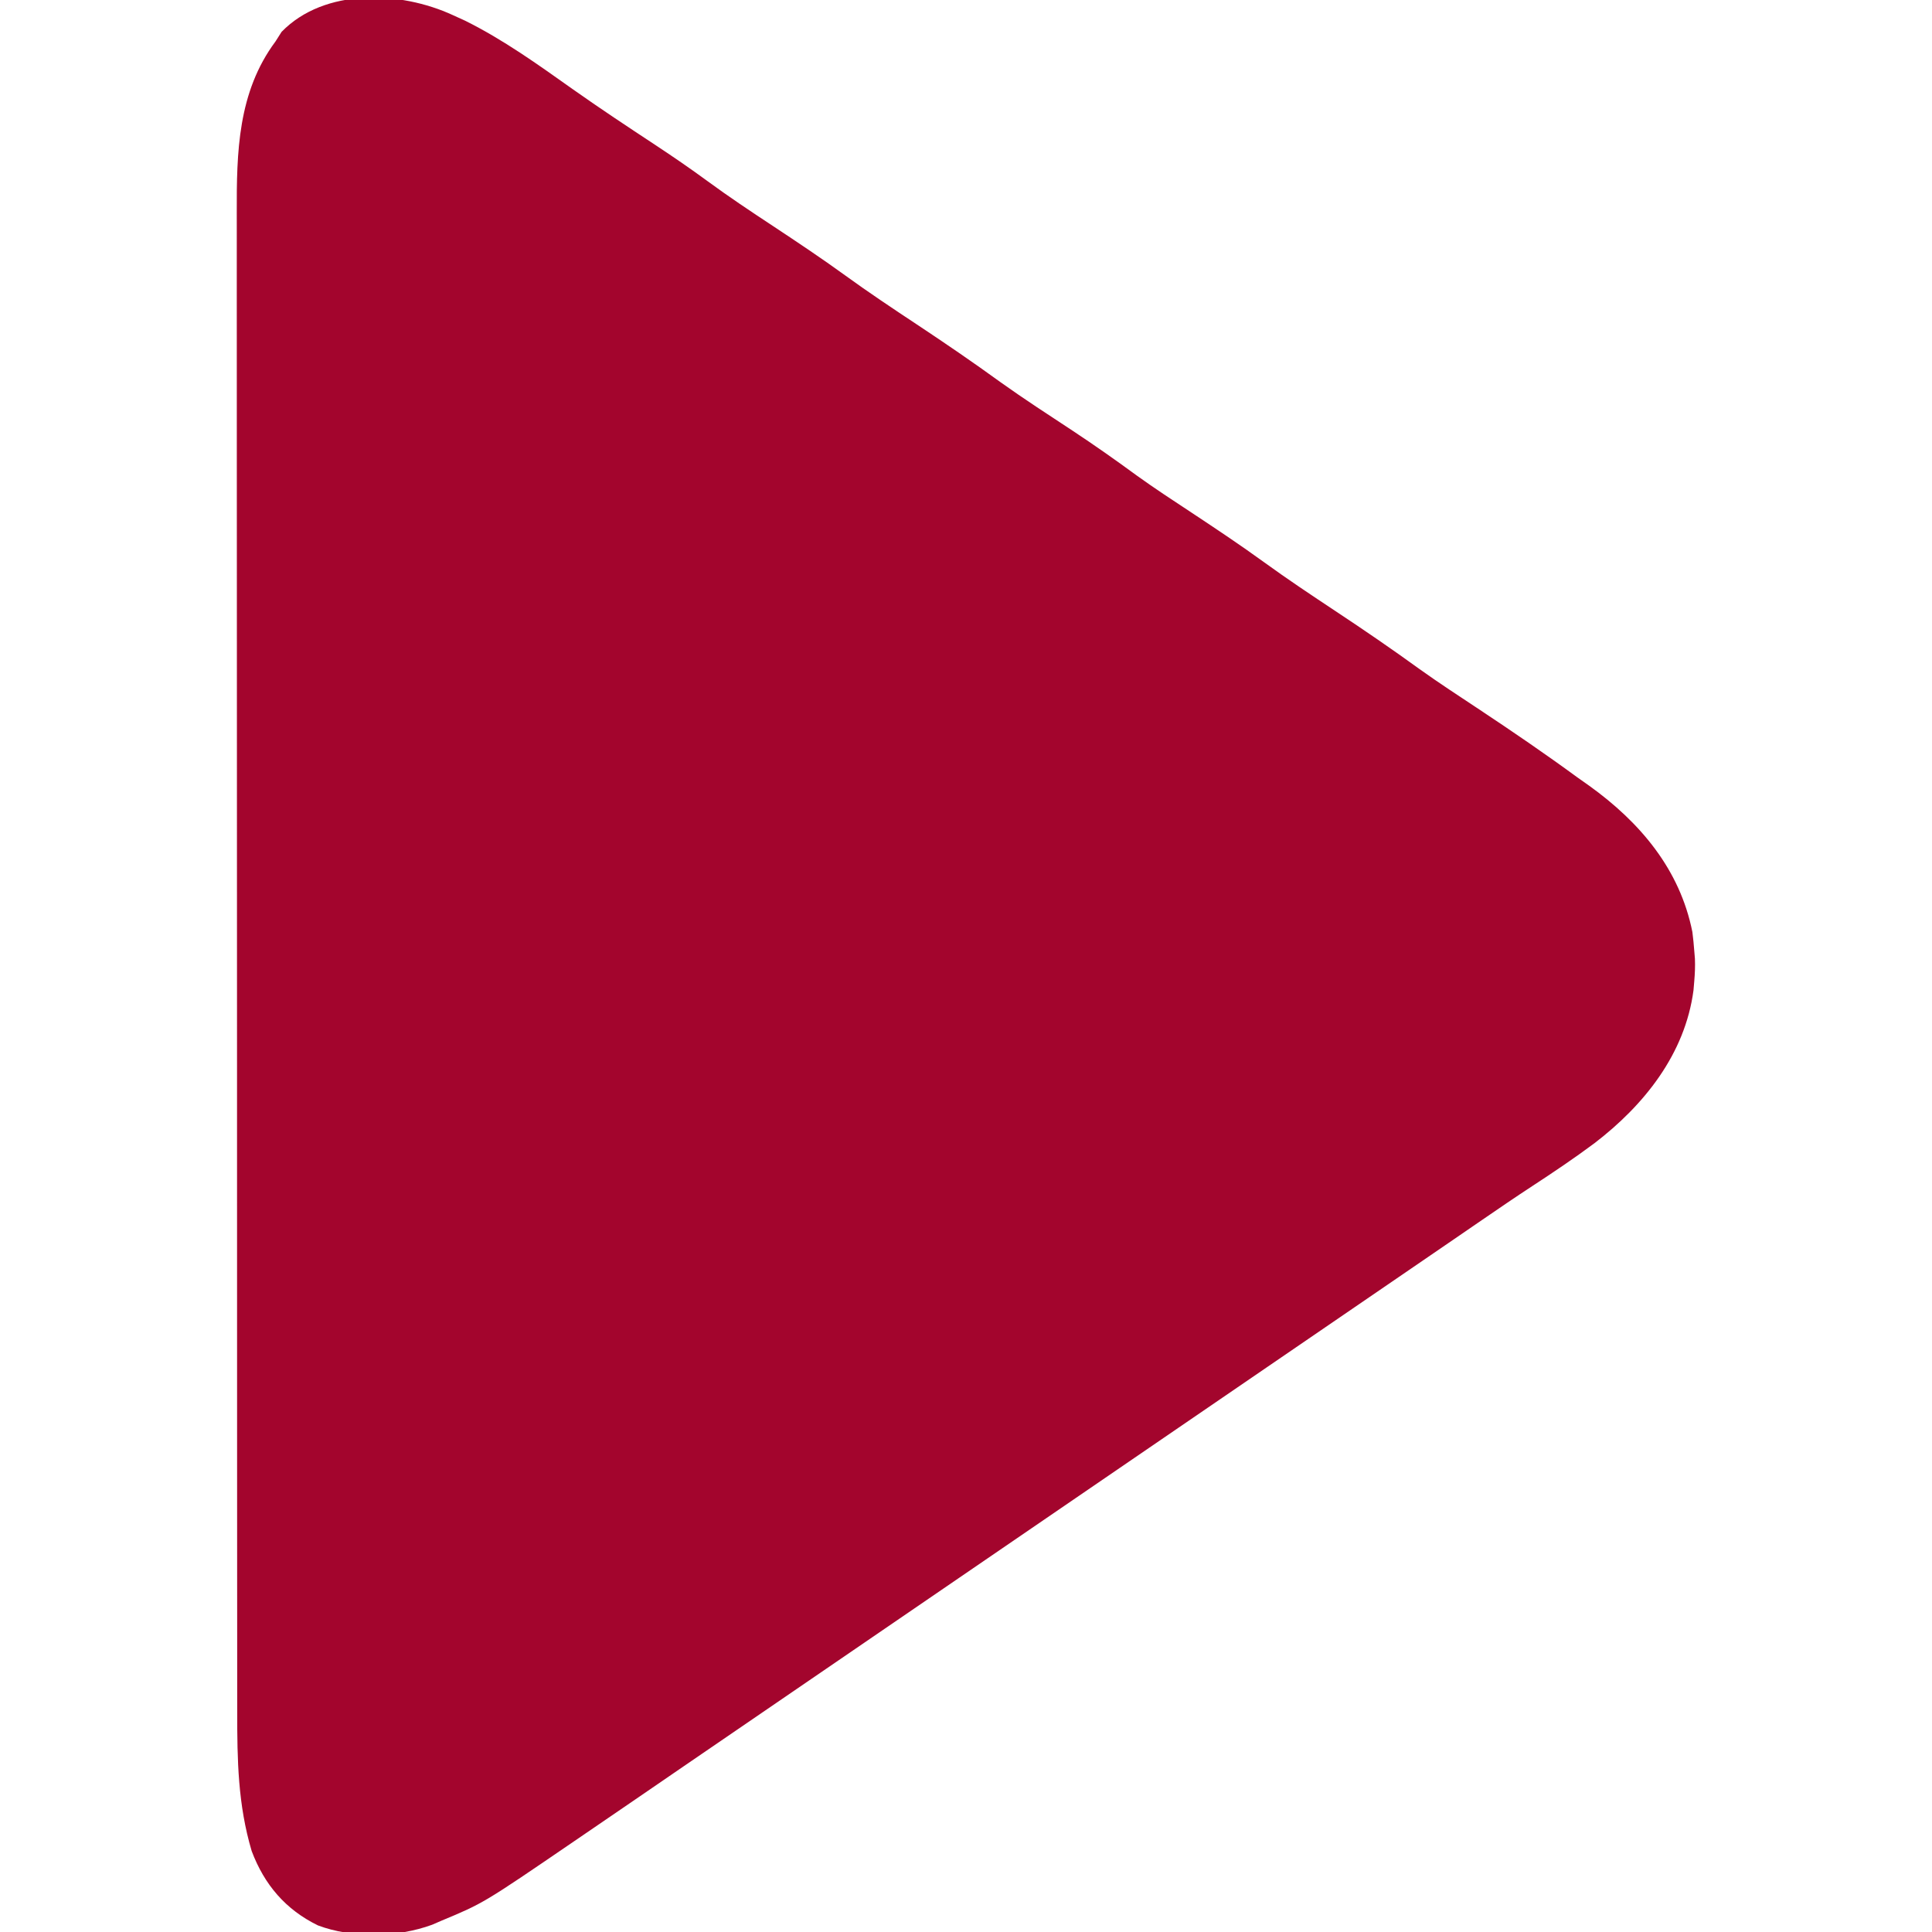 <?xml version="1.0" encoding="UTF-8"?>
<svg version="1.1" xmlns="http://www.w3.org/2000/svg" width="512" height="512">
<path d="M0 0 C1.075 0.49 2.15 0.98 3.258 1.484 C13.459 6.551 22.579 13.119 31.855 19.688 C39.024 24.753 46.336 29.595 53.668 34.42 C58.344 37.51 62.947 40.659 67.465 43.977 C73.126 48.132 78.948 52.013 84.812 55.875 C91.279 60.157 97.722 64.444 104 69 C110.218 73.511 116.597 77.757 123 82 C130.5 86.97 137.894 92.02 145.176 97.305 C151.4 101.75 157.826 105.911 164.213 110.117 C169.997 113.94 175.641 117.9 181.229 122.004 C185.995 125.437 190.908 128.645 195.812 131.875 C202.279 136.157 208.722 140.444 215 145 C221.218 149.511 227.597 153.757 234 158 C241.504 162.972 248.901 168.026 256.188 173.312 C261.365 177.011 266.697 180.486 272 184 C280.798 189.835 289.482 195.762 298 202 C299.053 202.744 300.106 203.488 301.191 204.254 C314.625 213.921 325.194 226.379 328.5 243 C328.708 244.662 328.879 246.329 329 248 C329.057 248.681 329.113 249.361 329.172 250.062 C329.253 252.075 329.17 253.993 329 256 C328.932 256.807 328.863 257.614 328.793 258.445 C326.552 275.339 315.712 288.869 302.565 298.95 C297.193 302.956 291.644 306.683 286.035 310.348 C281.563 313.272 277.156 316.289 272.75 319.312 C271.951 319.86 271.152 320.408 270.329 320.972 C268.699 322.09 267.069 323.208 265.439 324.327 C261.462 327.055 257.481 329.777 253.5 332.5 C251.917 333.583 250.333 334.667 248.75 335.75 C188.583 376.917 128.417 418.083 68.25 459.25 C67.467 459.786 66.683 460.322 65.876 460.874 C64.289 461.96 62.702 463.046 61.114 464.132 C57.215 466.798 53.318 469.468 49.426 472.145 C45.502 474.842 41.57 477.528 37.634 480.207 C35.772 481.474 33.912 482.744 32.054 484.016 C8.104 500.377 8.104 500.377 -3 505 C-4.22 505.53 -4.22 505.53 -5.465 506.07 C-14.583 509.438 -26.64 509.7 -35.75 506.25 C-44.307 502.065 -49.93 495.488 -53.301 486.551 C-56.956 474.255 -57.146 462.381 -57.134 449.687 C-57.136 447.916 -57.138 446.145 -57.141 444.373 C-57.147 439.518 -57.147 434.662 -57.145 429.807 C-57.145 424.566 -57.151 419.324 -57.155 414.083 C-57.164 403.818 -57.166 393.554 -57.167 383.289 C-57.168 374.944 -57.17 366.598 -57.173 358.253 C-57.182 334.582 -57.186 310.911 -57.185 287.24 C-57.185 285.964 -57.185 284.689 -57.185 283.374 C-57.185 282.097 -57.185 280.82 -57.185 279.504 C-57.185 258.808 -57.194 238.112 -57.208 217.417 C-57.223 196.156 -57.23 174.896 -57.229 153.635 C-57.229 141.703 -57.231 129.771 -57.242 117.839 C-57.251 107.68 -57.253 97.52 -57.247 87.36 C-57.243 82.18 -57.243 77 -57.252 71.819 C-57.26 67.07 -57.258 62.321 -57.25 57.572 C-57.248 55.86 -57.25 54.149 -57.255 52.438 C-57.304 36.369 -56.992 20.427 -47 7 C-46.464 6.154 -45.928 5.309 -45.375 4.438 C-33.957 -7.281 -13.859 -6.396 0 0 Z " fill="#a3052d" transform="translate(120,4)"/>
</svg>
